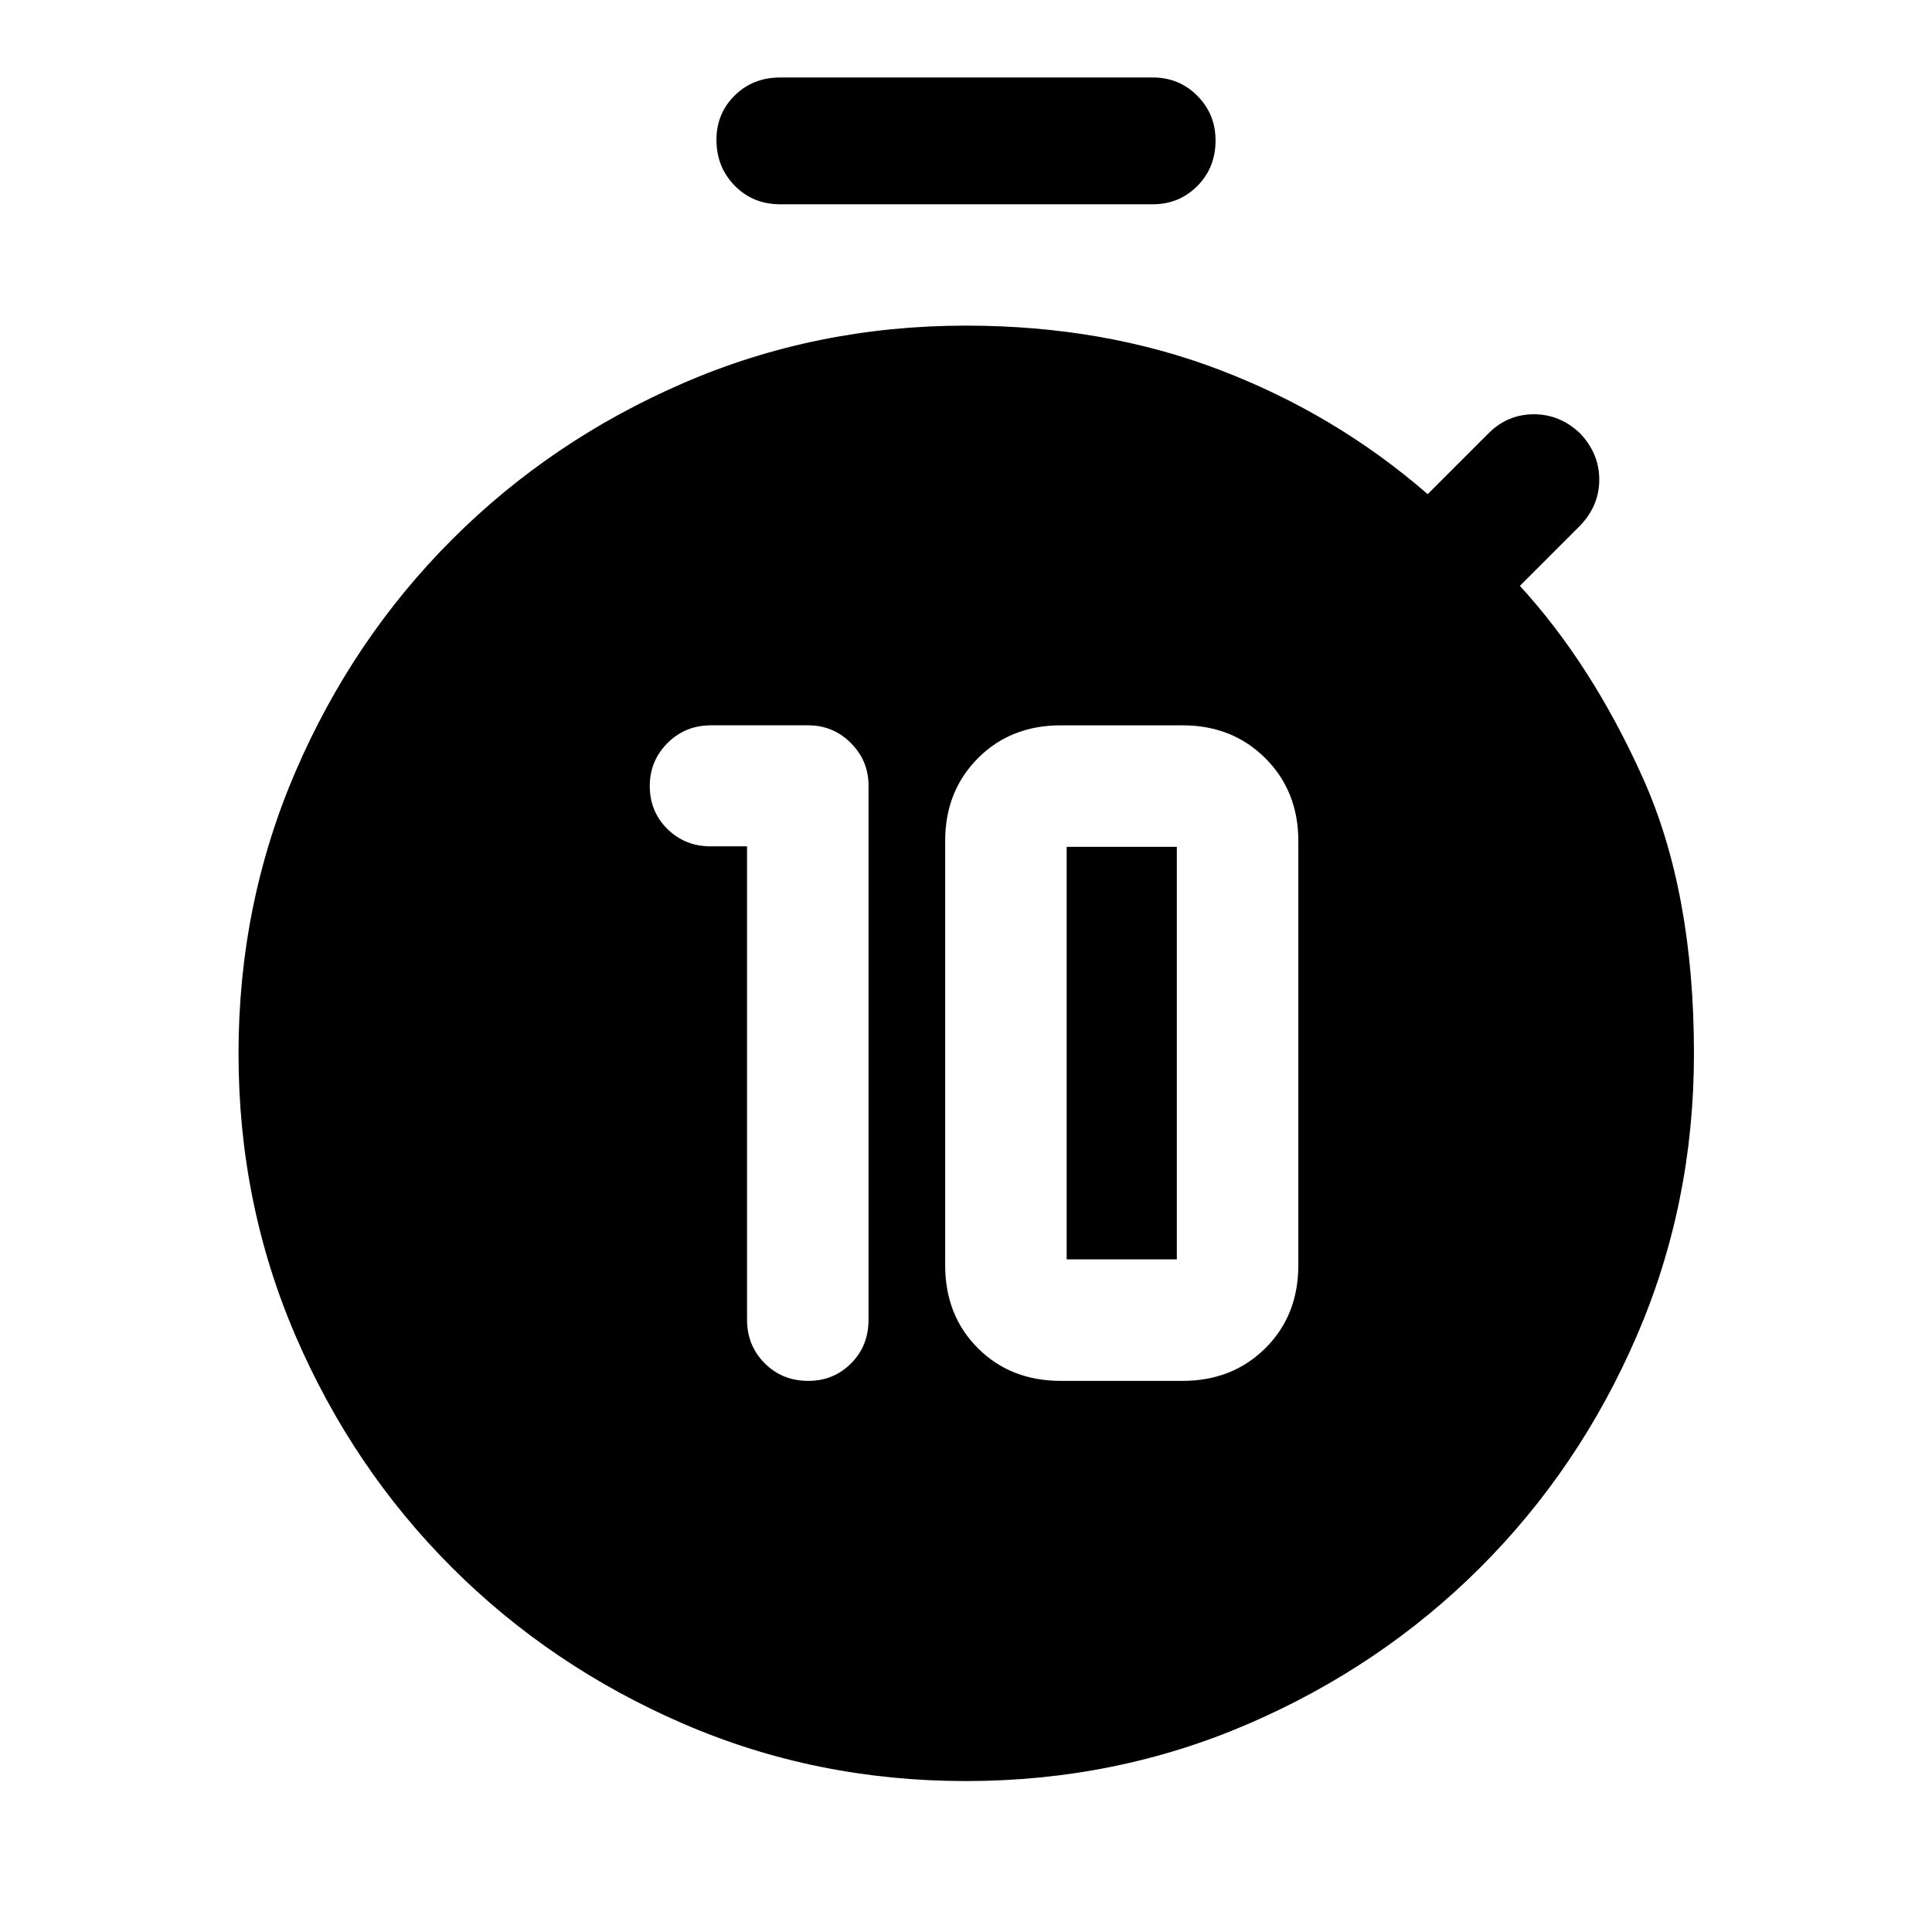 <svg xmlns="http://www.w3.org/2000/svg" height="48" viewBox="0 -960 960 960" width="48"><path d="M401.69-273.85q12.51 0 21.19-8.68 8.69-8.69 8.69-21.69v-265.43q0-12.36-8.79-21.15t-21.15-8.79H353.3q-12.86 0-21.64 8.84-8.79 8.84-8.79 21.27 0 12.47 8.37 21.01 8.38 8.54 20.63 9.01h19.33v235.18q0 12.86 8.73 21.64 8.74 8.79 21.76 8.79Zm125.46 0h60.48q24.76 0 41.13-16.25t16.37-41.25v-210.83q0-24.67-16.37-41.04-16.37-16.37-41.13-16.37h-60.48q-25 0-41.25 16.37t-16.25 41.04v210.83q0 25 16.25 41.25t41.25 16.25Zm2.87-60.37v-205h54.74v205h-54.74ZM387.66-858.5q-13.56 0-22.61-9.26-9.05-9.26-9.05-22.79 0-13.02 9.05-21.98 9.05-8.97 22.61-8.97h185.18q13.06 0 22.11 9.1 9.05 9.1 9.05 22.21 0 13.52-9.05 22.6-9.05 9.09-22.11 9.09H387.66ZM479.94-75q-74.49 0-140.3-28.44-65.81-28.44-115.11-77.7-49.29-49.25-77.65-115.04-28.36-65.79-28.36-140.26 0-74.47 28.38-140.29 28.38-65.81 77.68-115.15 49.29-49.34 115.1-77.83Q405.5-798.2 480-798.2q68.48 0 126.08 22 57.59 22 103.33 61.74l30.24-30.24q9.46-9.45 22.53-9.45 13.08 0 23.04 9.57 9.45 10.08 9.45 22.91 0 12.82-9.45 22.78l-30 30q35.74 38.98 61.12 95.46 25.38 56.47 25.38 136.95 0 74.52-28.46 140.36-28.45 65.84-77.78 115.06t-115.19 77.64Q554.43-75 479.94-75Z"/></svg>